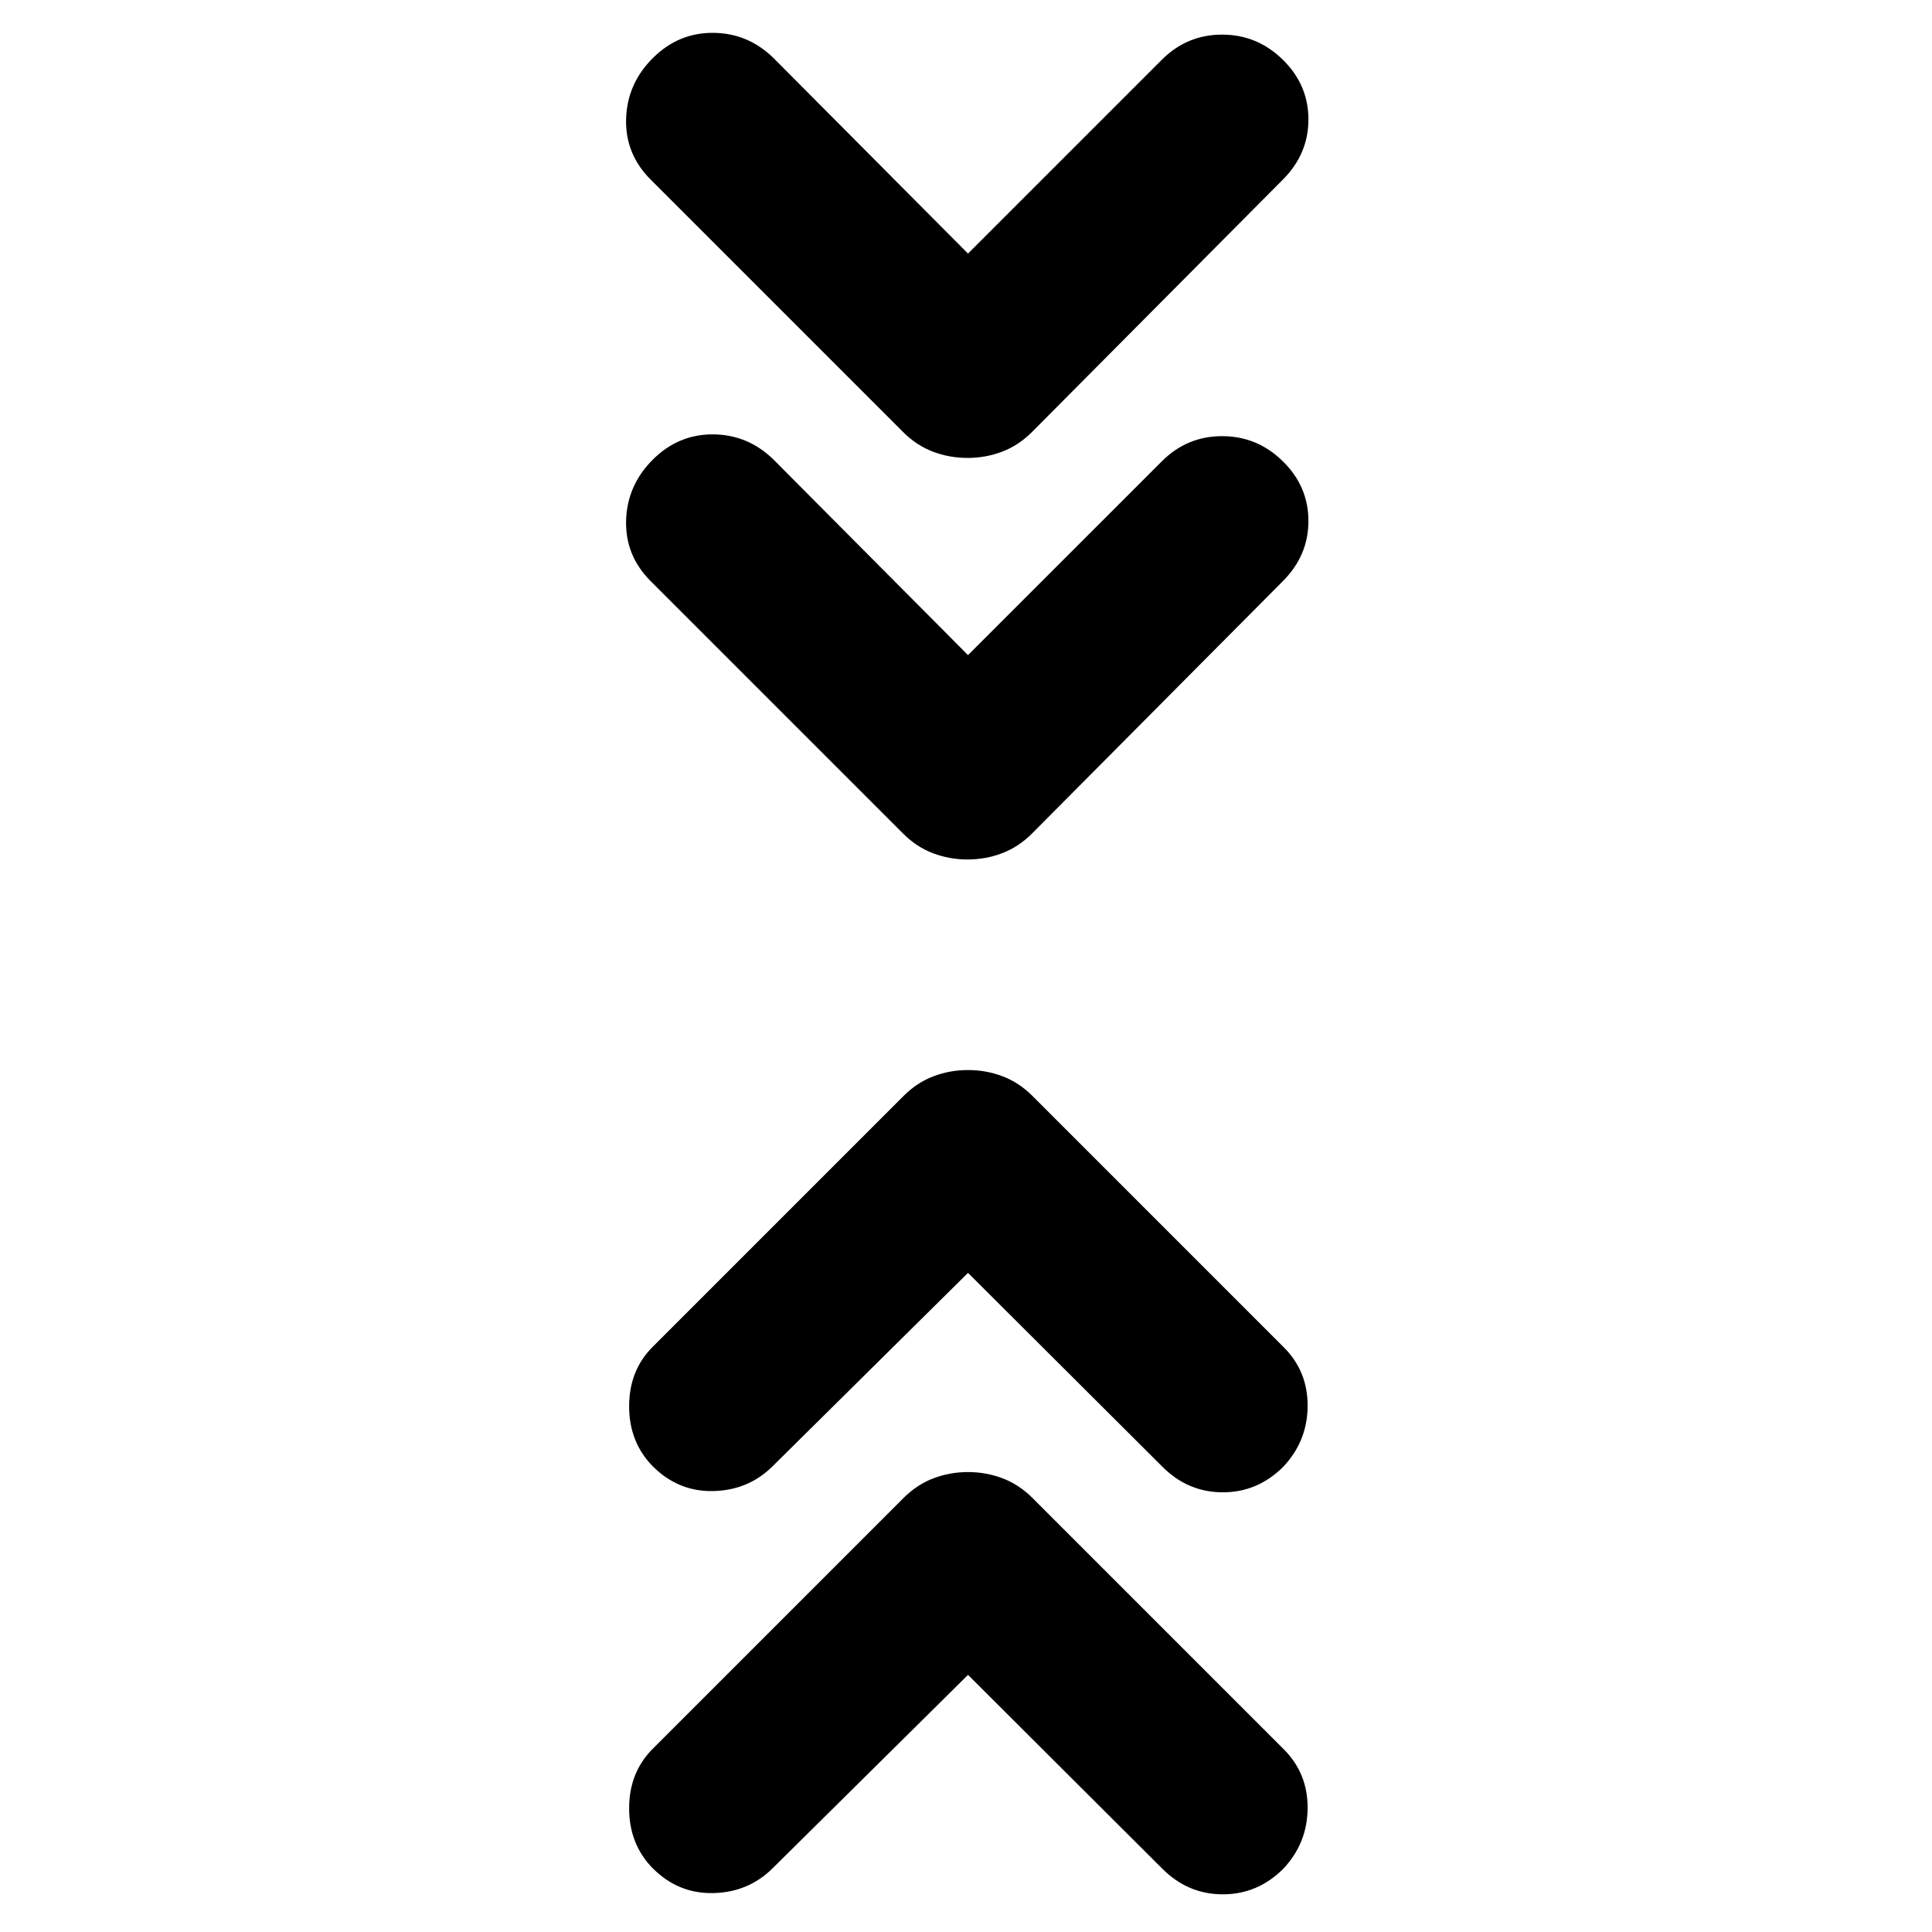 <svg xmlns="http://www.w3.org/2000/svg" height="24" viewBox="0 -960 960 960" width="24"><path d="m481-127.76-97.33 96.33q-11.95 11.71-29.29 12.09-17.34.38-30.05-12.33-11.72-11.96-11.72-29.8 0-17.83 11.72-29.55l124.6-124.61q6.72-6.72 14.92-9.82 8.19-3.09 17.15-3.09 8.96 0 17.15 3.09 8.2 3.1 14.92 9.82L637.91-90.78q11.96 11.95 11.84 29.29-.12 17.34-12.08 30.06-12.71 12.71-30.05 12.71t-30.05-12.71L481-127.76Zm0-199.76-97.33 96.32q-11.95 11.72-29.29 12.1-17.34.38-30.05-12.33-11.72-11.96-11.72-29.8t11.72-29.55l124.6-124.61q6.72-6.72 14.92-9.82 8.19-3.09 17.15-3.09 8.96 0 17.15 3.09 8.2 3.1 14.92 9.82l124.84 124.85q11.96 11.95 11.84 29.29-.12 17.34-12.08 30.05-12.71 12.72-30.05 12.72t-30.05-12.72L481-327.52Zm0-306.96 96.33-96.32q12.47-12.48 29.93-12.48t30.17 12.48q12.72 12.47 12.72 29.67 0 17.2-12.72 29.91l-124.6 125.37q-6.72 6.72-14.92 9.82-8.19 3.1-17.15 3.1-8.96 0-17.15-3.1-8.2-3.1-14.91-9.82L323.33-671.22q-12.72-12.71-12.22-30.17t13.22-30.18q12.71-12.71 30.05-12.59 17.34.12 30.05 12.59L481-634.48ZM481-834l96.33-96.33q12.47-12.47 29.93-12.47t30.17 12.47q12.72 12.48 12.72 29.68 0 17.19-12.72 29.91l-124.6 125.37q-6.72 6.72-14.92 9.82-8.19 3.09-17.15 3.09-8.96 0-17.15-3.09-8.2-3.1-14.91-9.82L323.33-870.74q-12.72-12.72-12.22-30.17.5-17.46 13.22-30.18 12.71-12.71 30.05-12.59 17.34.11 30.05 12.59L481-834Z"/></svg>